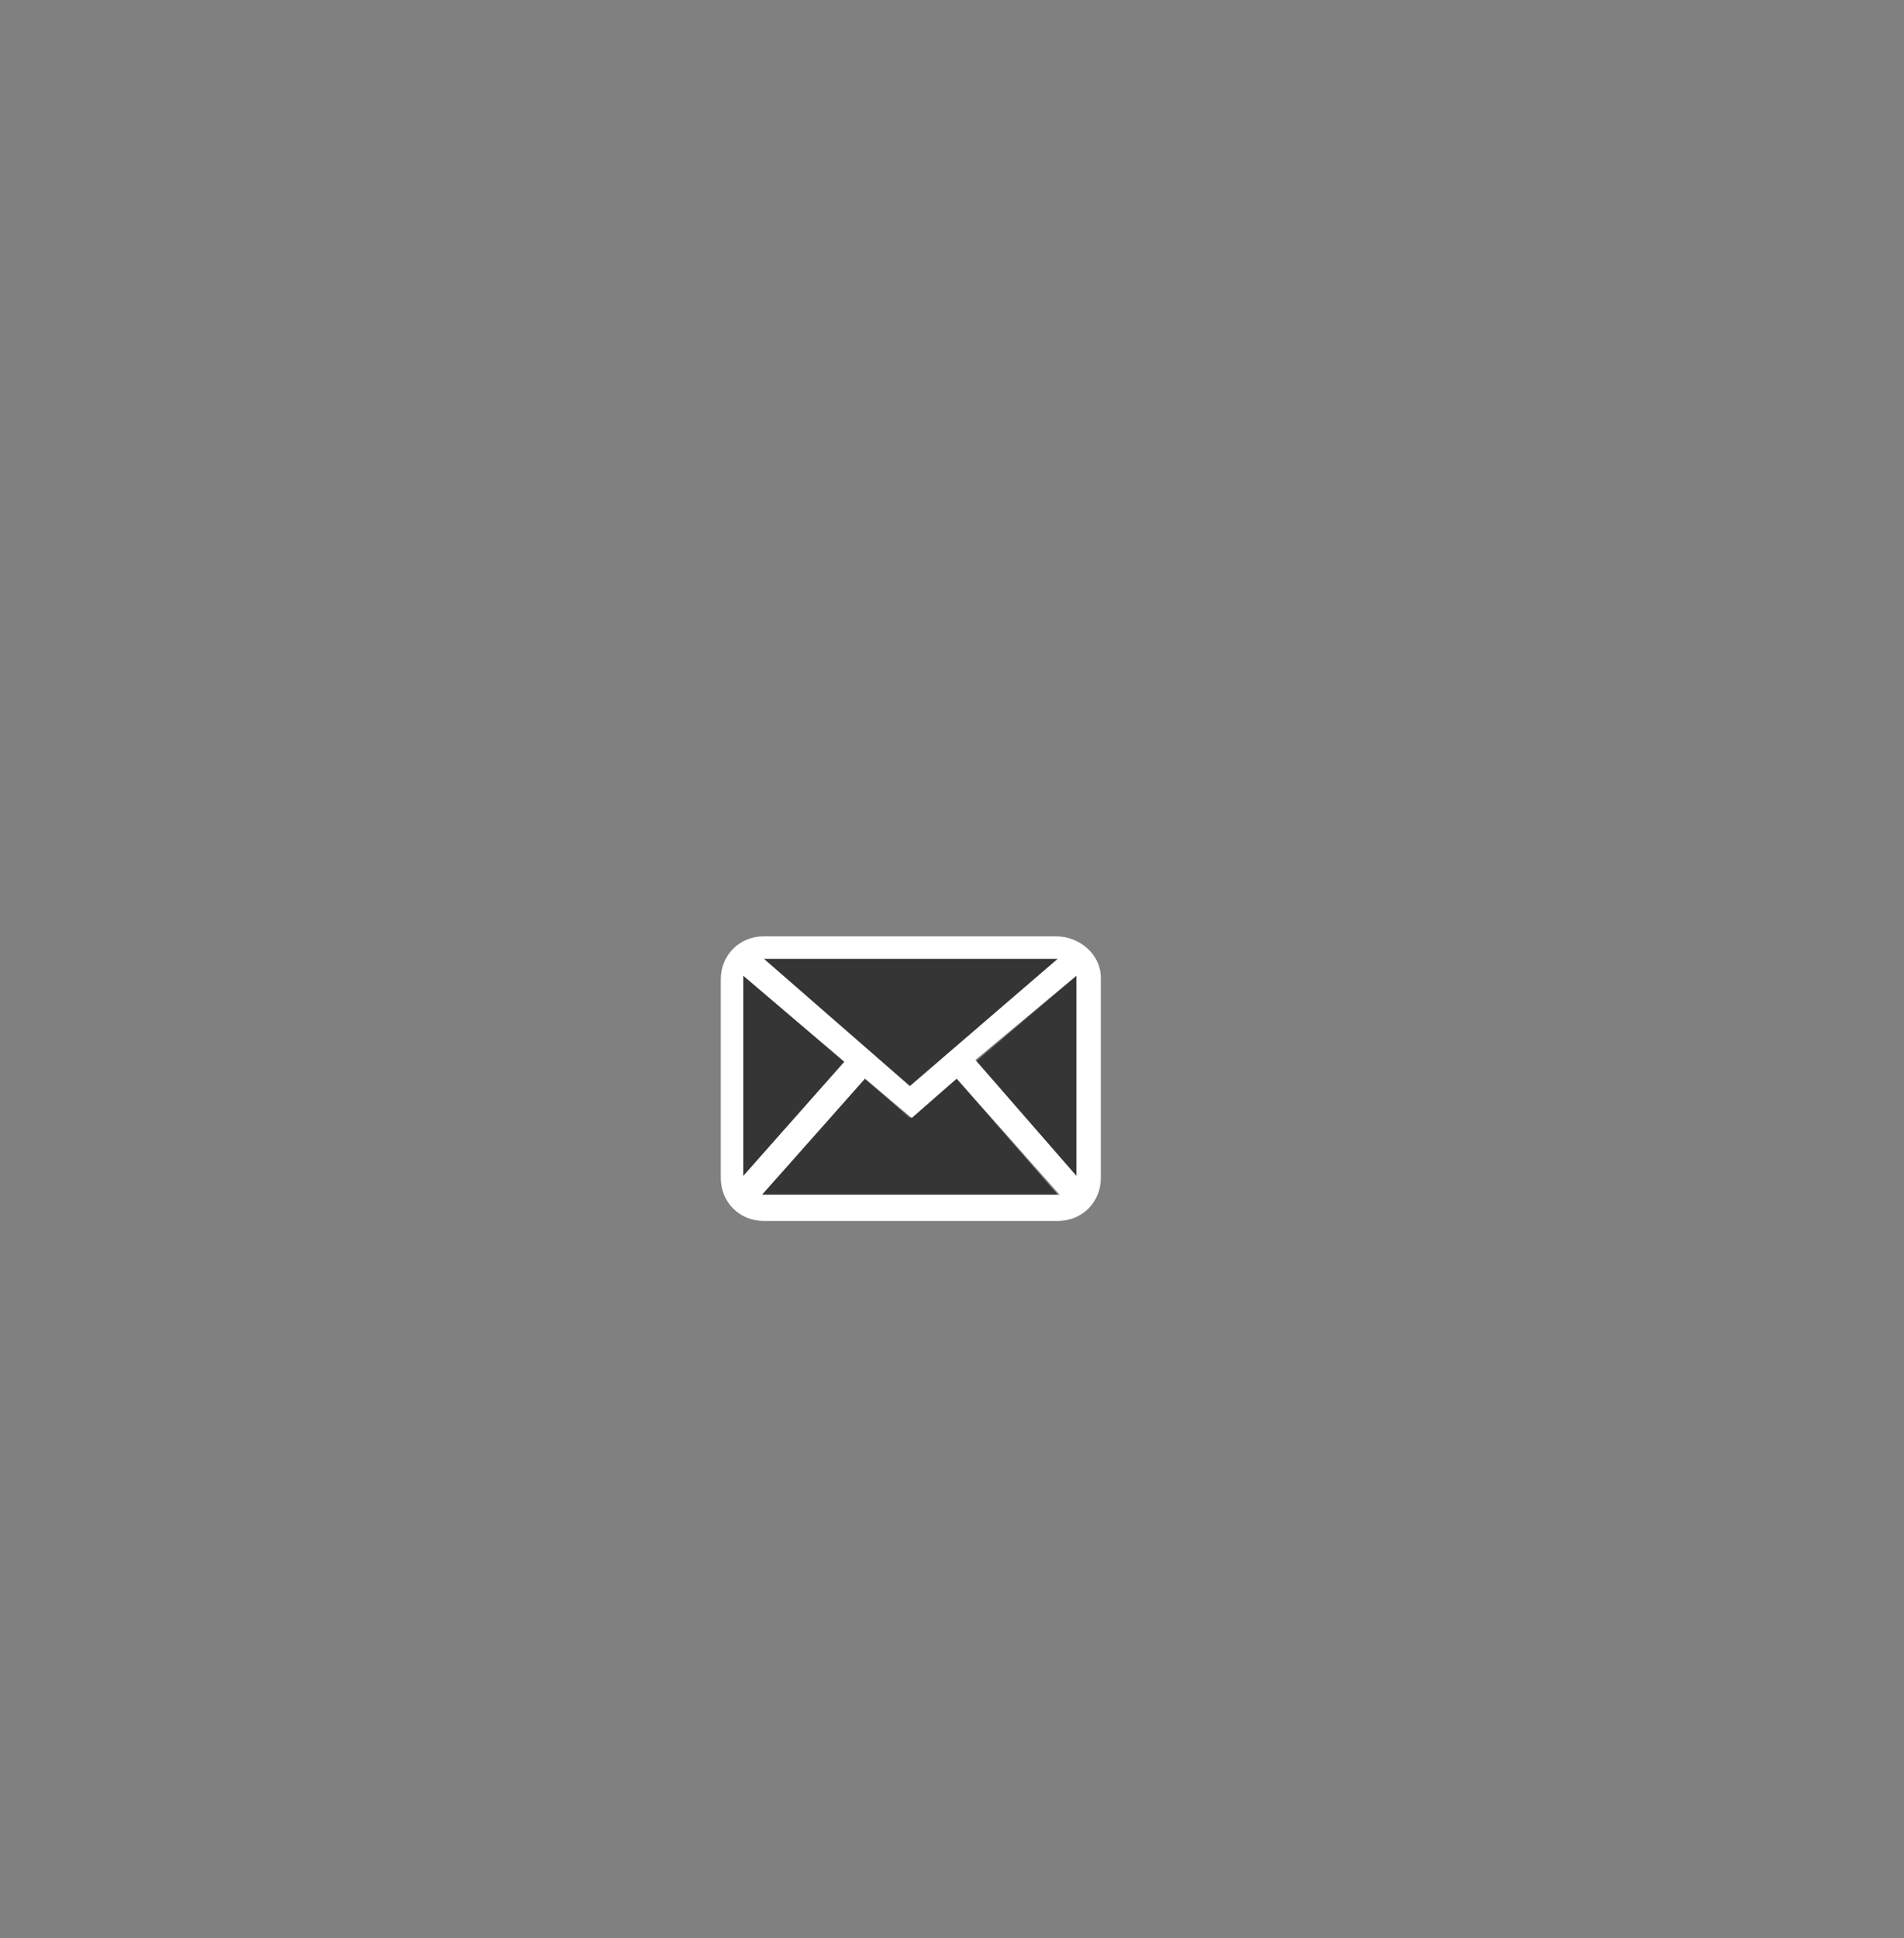 <?xml version="1.0" encoding="utf-8"?>
<!-- Generator: Adobe Illustrator 24.0.1, SVG Export Plug-In . SVG Version: 6.00 Build 0)  -->
<svg version="1.1" id="Layer_2_1_" xmlns="http://www.w3.org/2000/svg" xmlns:xlink="http://www.w3.org/1999/xlink" x="0px" y="0px"
	 viewBox="0 0 101.7 103.5" style="enable-background:new 0 0 101.7 103.5;" xml:space="preserve">
<rect x="0" y="0" width="101.7" height="103.5" fill="#808080" stroke="none"/>
<style type="text/css">
	.st0{fill:#353535;}
	.st1{fill:#FFFFFF;}
</style>
<g>
	<polygon class="st0" points="57.5,52.1 52.1,56.7 57.5,62.8 	"/>
	<polygon class="st0" points="48.6,58 56.5,51.2 40.8,51.2 	"/>
	<polygon class="st0" points="39.7,62.8 45.1,56.7 39.7,52.1 	"/>
	<polygon class="st0" points="51.1,57.6 48.6,59.7 46.2,57.6 40.7,63.8 56.5,63.8 	"/>
	<path class="st1" d="M56.4,50h-2.8H43.6h-2.8c-1.3,0-2.3,1-2.3,2.3V55v5.1v2.8c0,1.3,1,2.3,2.3,2.3h2.8h10.1h2.8
		c1.3,0,2.3-1,2.3-2.3v-2.8V55v-2.8C58.8,51,57.7,50,56.4,50z M56.5,51.2L48.6,58l-7.8-6.8H56.5z M57.5,52.1v10.7l-5.4-6.2
		L57.5,52.1z M45.1,56.7l-5.4,6.1V52.1L45.1,56.7z M40.7,63.8l5.5-6.2l2.5,2.1l2.4-2.1l5.5,6.2H40.7z"/>
</g>
</svg>
